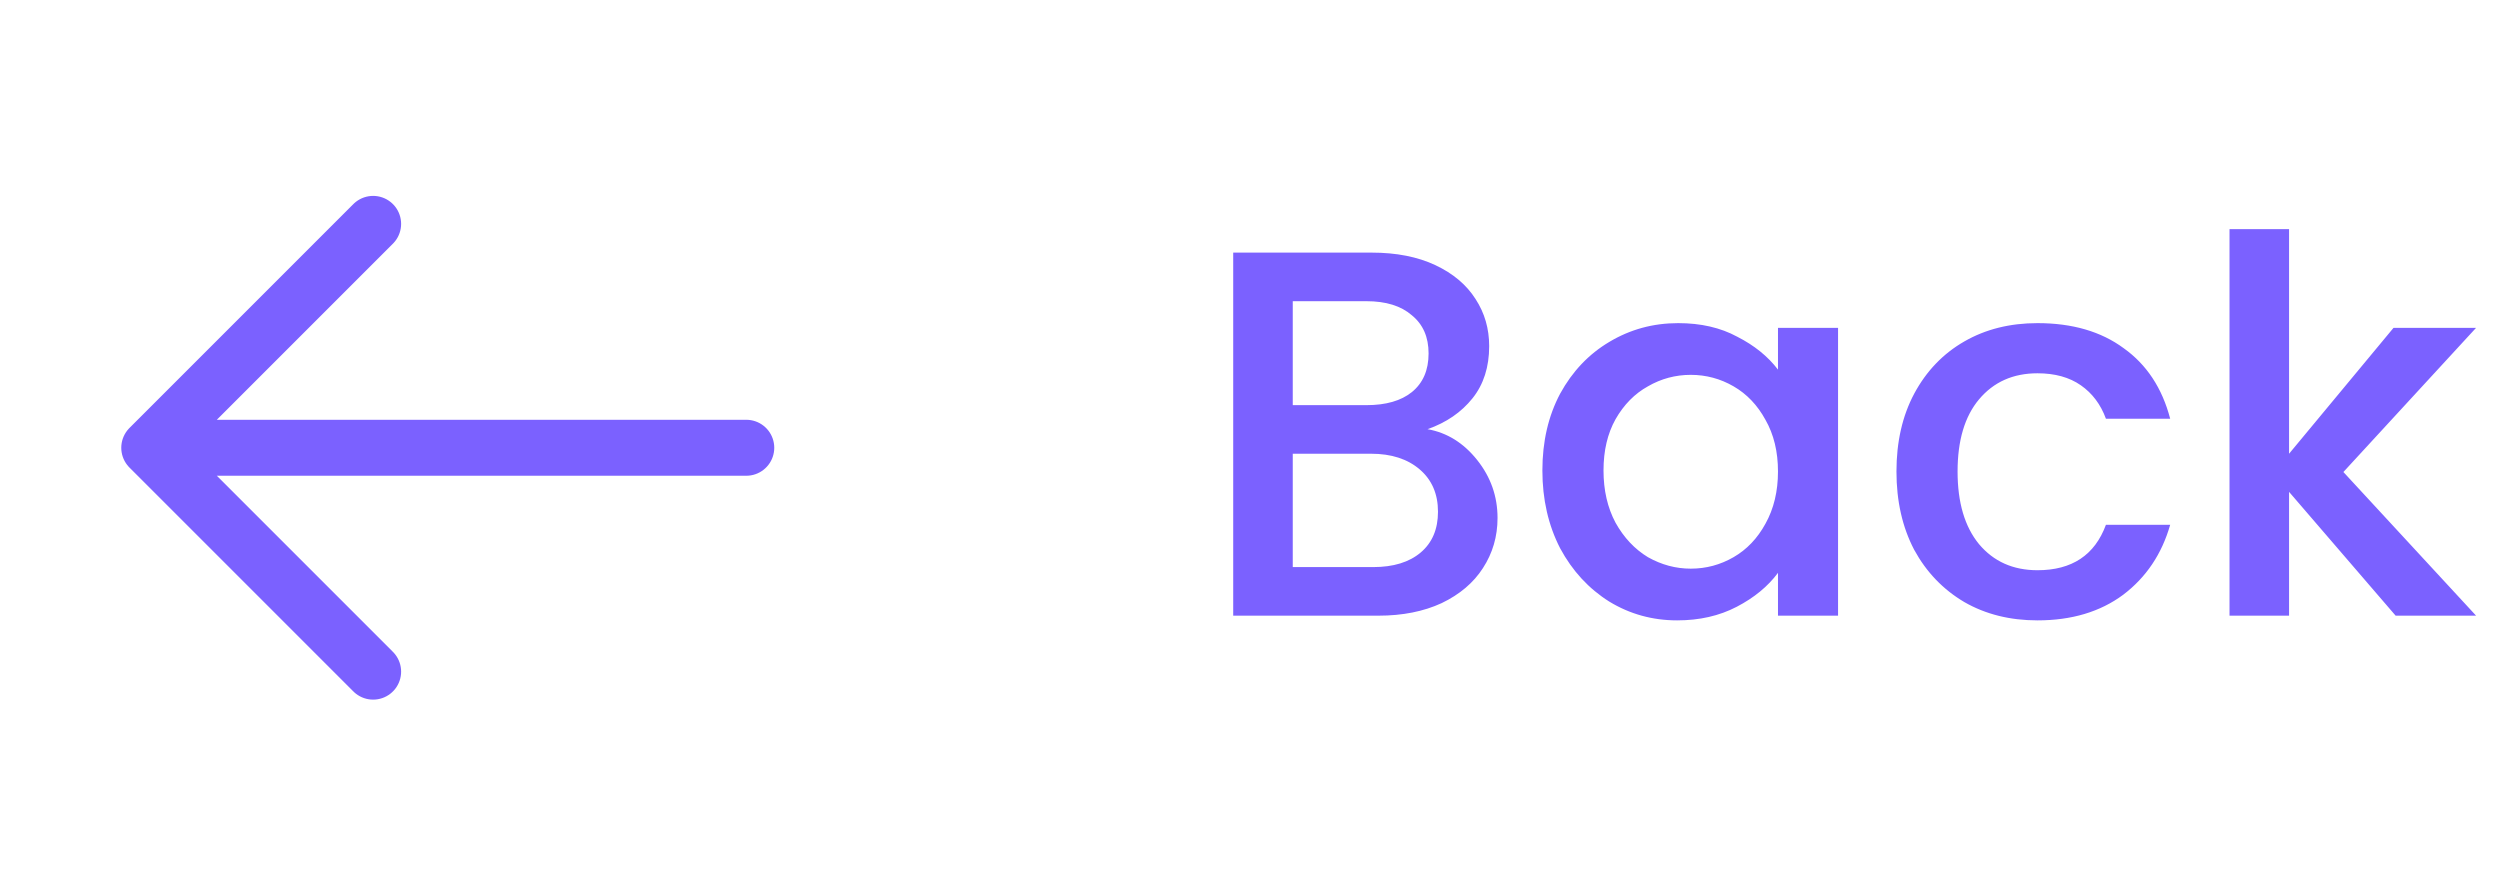 <svg width="67" height="24" viewBox="0 0 67 24" fill="none" xmlns="http://www.w3.org/2000/svg">
<path d="M4 12L20 12M4 12L10 6M4 12L10 18" stroke="#7B61FF" stroke-width="1.5" stroke-linecap="round" stroke-linejoin="round"/>
<path d="M38.258 11.502C38.781 11.595 39.224 11.871 39.588 12.328C39.952 12.785 40.134 13.303 40.134 13.882C40.134 14.377 40.003 14.825 39.742 15.226C39.49 15.618 39.121 15.931 38.636 16.164C38.151 16.388 37.586 16.5 36.942 16.5H33.05V6.77H36.76C37.423 6.77 37.992 6.882 38.468 7.106C38.944 7.33 39.303 7.633 39.546 8.016C39.789 8.389 39.91 8.809 39.91 9.276C39.91 9.836 39.761 10.303 39.462 10.676C39.163 11.049 38.762 11.325 38.258 11.502ZM34.646 10.858H36.62C37.143 10.858 37.549 10.741 37.838 10.508C38.137 10.265 38.286 9.92 38.286 9.472C38.286 9.033 38.137 8.693 37.838 8.45C37.549 8.198 37.143 8.072 36.62 8.072H34.646V10.858ZM36.802 15.198C37.343 15.198 37.768 15.067 38.076 14.806C38.384 14.545 38.538 14.181 38.538 13.714C38.538 13.238 38.375 12.86 38.048 12.58C37.721 12.3 37.287 12.16 36.746 12.16H34.646V15.198H36.802ZM41.336 12.608C41.336 11.833 41.495 11.147 41.812 10.55C42.139 9.953 42.578 9.491 43.128 9.164C43.688 8.828 44.304 8.66 44.976 8.66C45.583 8.66 46.11 8.781 46.558 9.024C47.016 9.257 47.38 9.551 47.65 9.906V8.786H49.26V16.5H47.65V15.352C47.38 15.716 47.011 16.019 46.544 16.262C46.078 16.505 45.546 16.626 44.948 16.626C44.286 16.626 43.679 16.458 43.128 16.122C42.578 15.777 42.139 15.301 41.812 14.694C41.495 14.078 41.336 13.383 41.336 12.608ZM47.65 12.636C47.65 12.104 47.538 11.642 47.314 11.25C47.1 10.858 46.815 10.559 46.46 10.354C46.106 10.149 45.723 10.046 45.312 10.046C44.902 10.046 44.519 10.149 44.164 10.354C43.81 10.55 43.52 10.844 43.296 11.236C43.082 11.619 42.974 12.076 42.974 12.608C42.974 13.14 43.082 13.607 43.296 14.008C43.52 14.409 43.81 14.717 44.164 14.932C44.528 15.137 44.911 15.24 45.312 15.24C45.723 15.24 46.106 15.137 46.46 14.932C46.815 14.727 47.1 14.428 47.314 14.036C47.538 13.635 47.65 13.168 47.65 12.636ZM50.825 12.636C50.825 11.843 50.983 11.147 51.301 10.55C51.627 9.943 52.075 9.477 52.645 9.15C53.214 8.823 53.867 8.66 54.605 8.66C55.538 8.66 56.308 8.884 56.915 9.332C57.531 9.771 57.946 10.401 58.161 11.222H56.439C56.299 10.839 56.075 10.541 55.767 10.326C55.459 10.111 55.071 10.004 54.605 10.004C53.951 10.004 53.429 10.237 53.037 10.704C52.654 11.161 52.463 11.805 52.463 12.636C52.463 13.467 52.654 14.115 53.037 14.582C53.429 15.049 53.951 15.282 54.605 15.282C55.529 15.282 56.14 14.876 56.439 14.064H58.161C57.937 14.848 57.517 15.473 56.901 15.94C56.285 16.397 55.519 16.626 54.605 16.626C53.867 16.626 53.214 16.463 52.645 16.136C52.075 15.8 51.627 15.333 51.301 14.736C50.983 14.129 50.825 13.429 50.825 12.636ZM62.803 12.65L66.359 16.5H64.203L61.347 13.182V16.5H59.751V6.14H61.347V12.16L64.147 8.786H66.359L62.803 12.65Z" fill="#7B61FF"/>
</svg>
